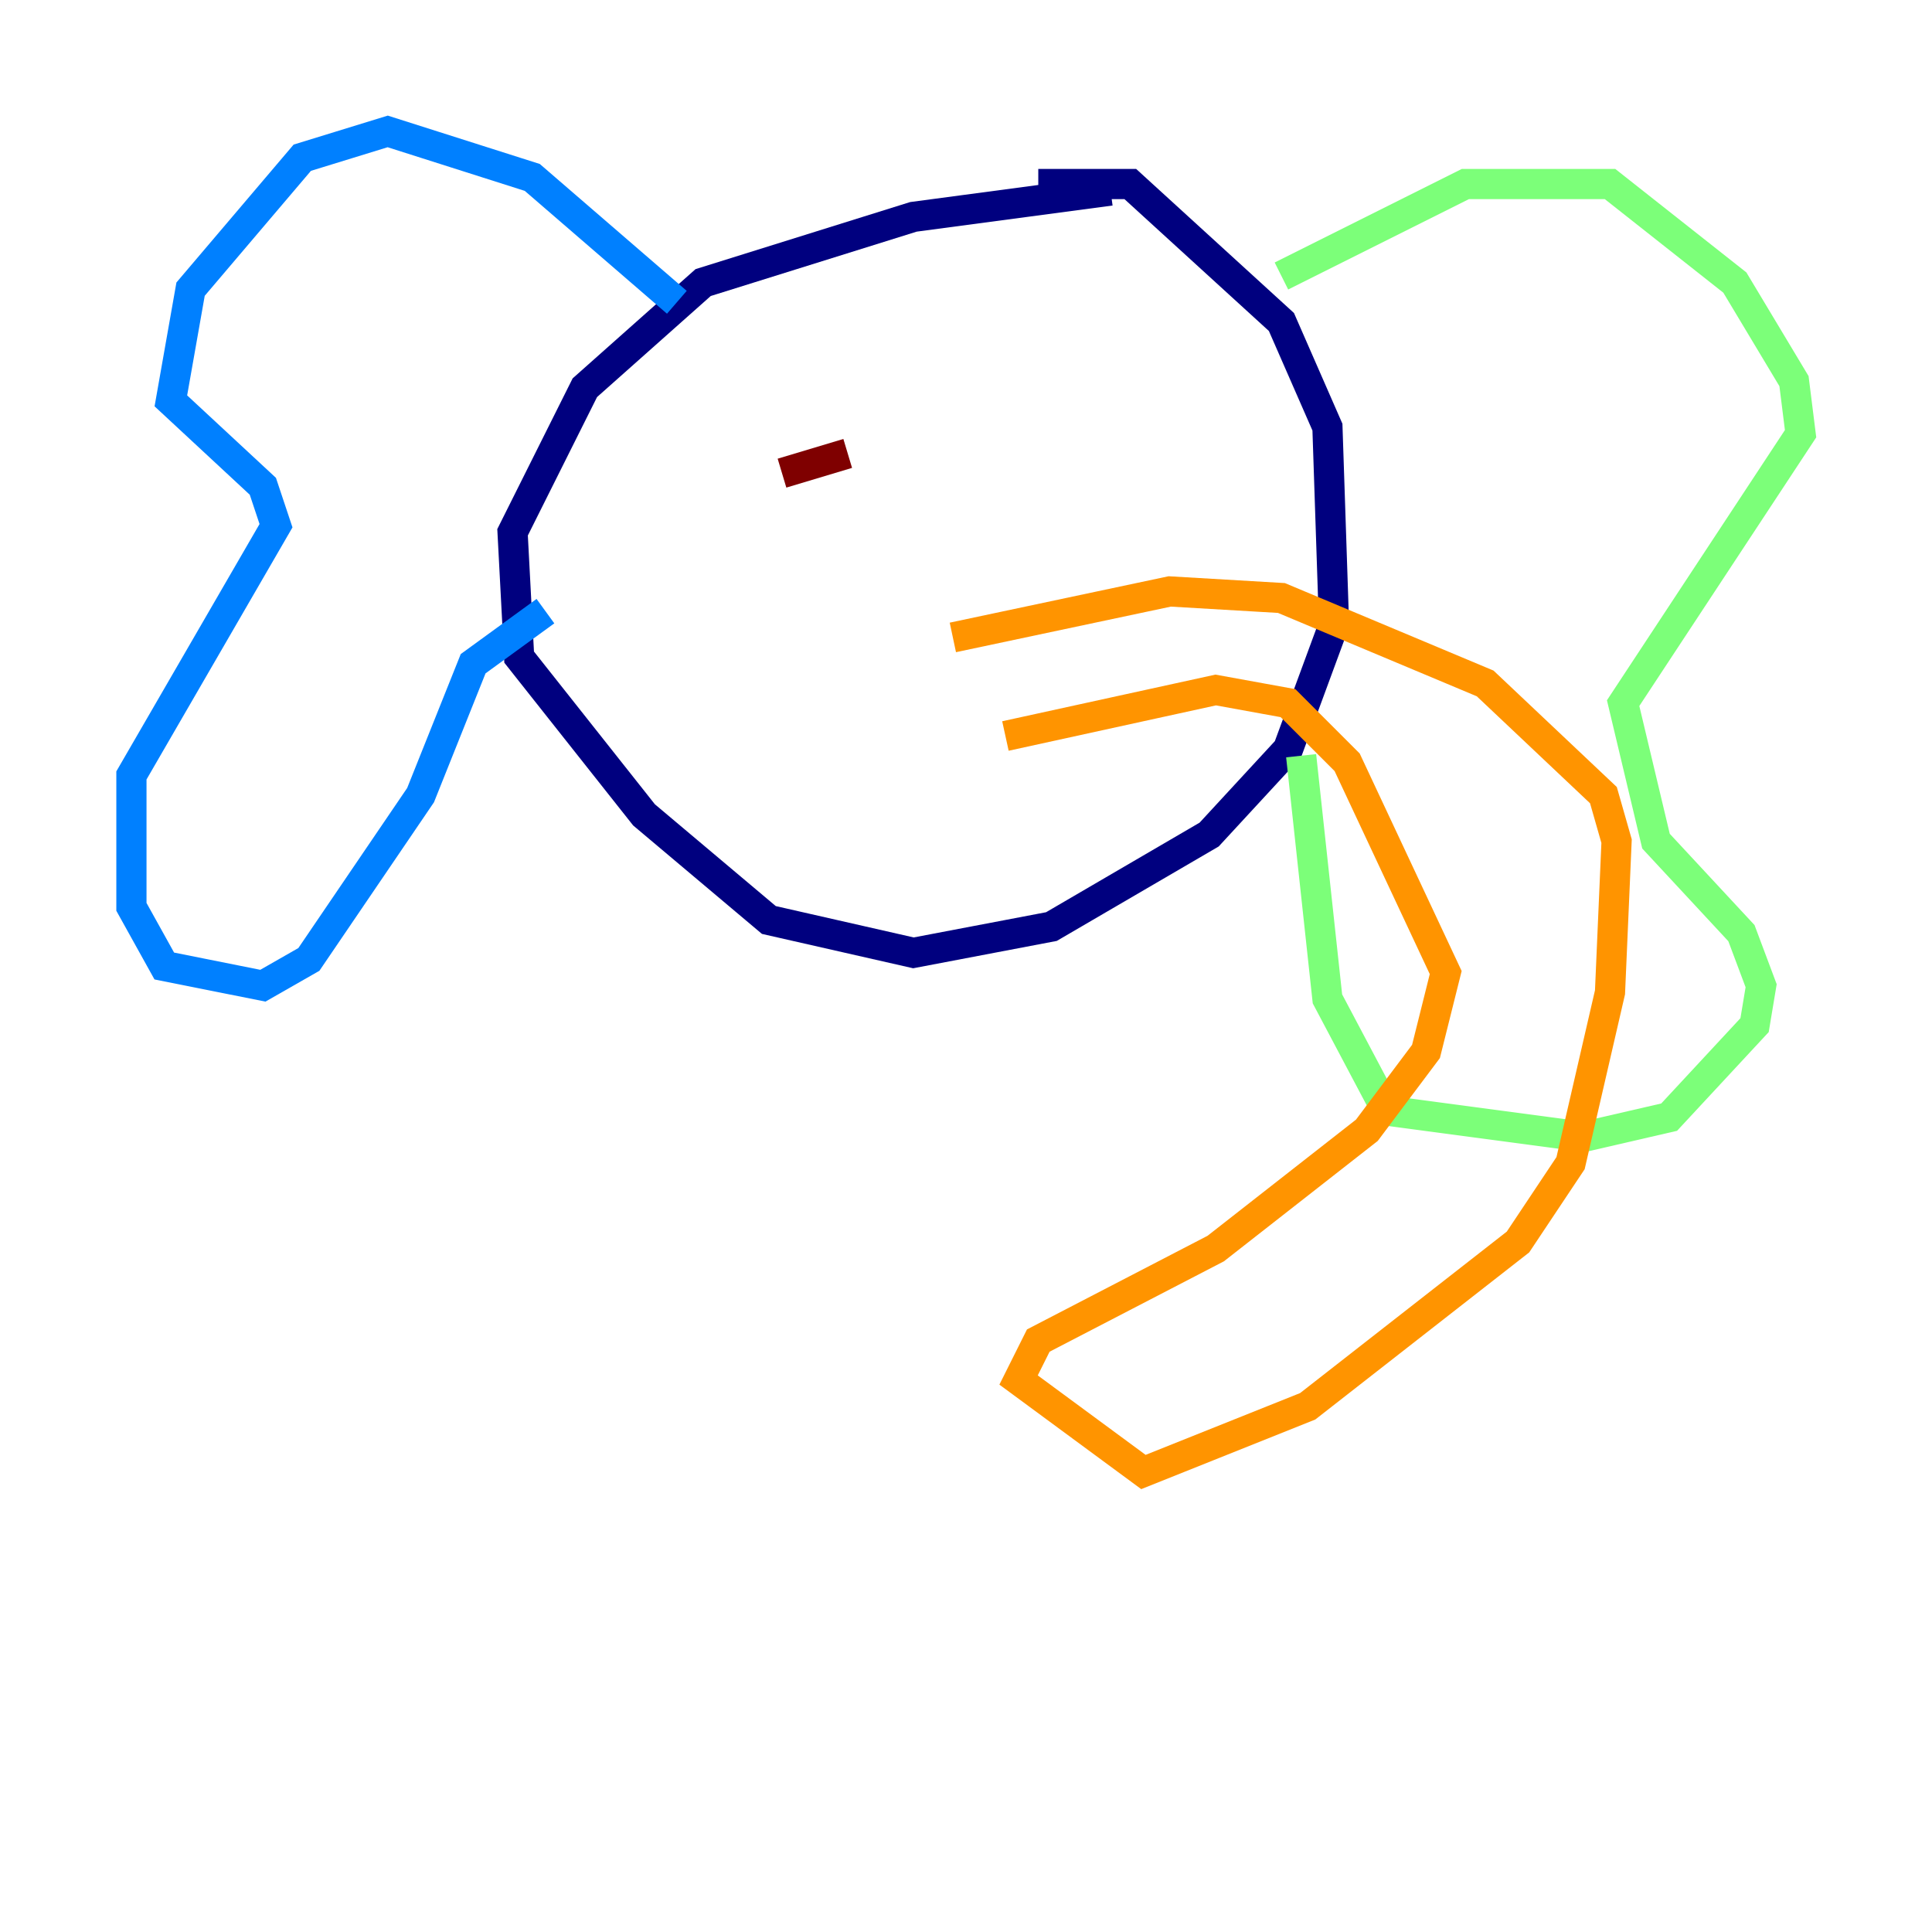 <?xml version="1.0" encoding="utf-8" ?>
<svg baseProfile="tiny" height="128" version="1.2" viewBox="0,0,128,128" width="128" xmlns="http://www.w3.org/2000/svg" xmlns:ev="http://www.w3.org/2001/xml-events" xmlns:xlink="http://www.w3.org/1999/xlink"><defs /><polyline fill="none" points="73.578,12.626 60.517,14.367 46.585,18.721 38.748,25.687 33.959,35.265 34.395,43.537 42.667,53.986 50.939,60.952 60.517,63.129 69.66,61.388 80.109,55.292 85.333,49.633 88.381,41.361 87.946,28.299 84.898,21.333 74.884,12.191 68.789,12.191" stroke="#00007f" stroke-width="2" /><polyline fill="none" points="44.843,20.027 35.265,11.755 25.687,8.707 20.027,10.449 12.626,19.157 11.32,26.558 17.415,32.218 18.286,34.83 8.707,51.374 8.707,60.082 10.884,64.0 17.415,65.306 20.463,63.565 27.864,52.68 31.347,43.973 36.136,40.49" stroke="#0080ff" stroke-width="2" /><polyline fill="none" points="84.898,18.286 97.088,12.191 106.667,12.191 114.939,18.721 118.857,25.252 119.293,28.735 107.537,46.585 109.714,55.728 115.374,61.823 116.68,65.306 116.245,67.918 110.585,74.014 104.925,75.32 91.864,73.578 87.946,66.177 86.204,50.068" stroke="#7cff79" stroke-width="2" /><polyline fill="none" points="63.129,42.231 77.497,39.184 84.898,39.619 98.395,45.279 106.231,52.68 107.102,55.728 106.667,65.742 104.054,77.061 100.571,82.286 86.639,93.17 75.755,97.524 67.483,91.429 68.789,88.816 80.544,82.721 90.558,74.884 94.476,69.66 95.782,64.435 89.252,50.503 85.333,46.585 80.544,45.714 66.612,48.762" stroke="#ff9400" stroke-width="2" /><polyline fill="none" points="51.809,31.347 56.163,30.041" stroke="#7f0000" stroke-width="2" /></svg>